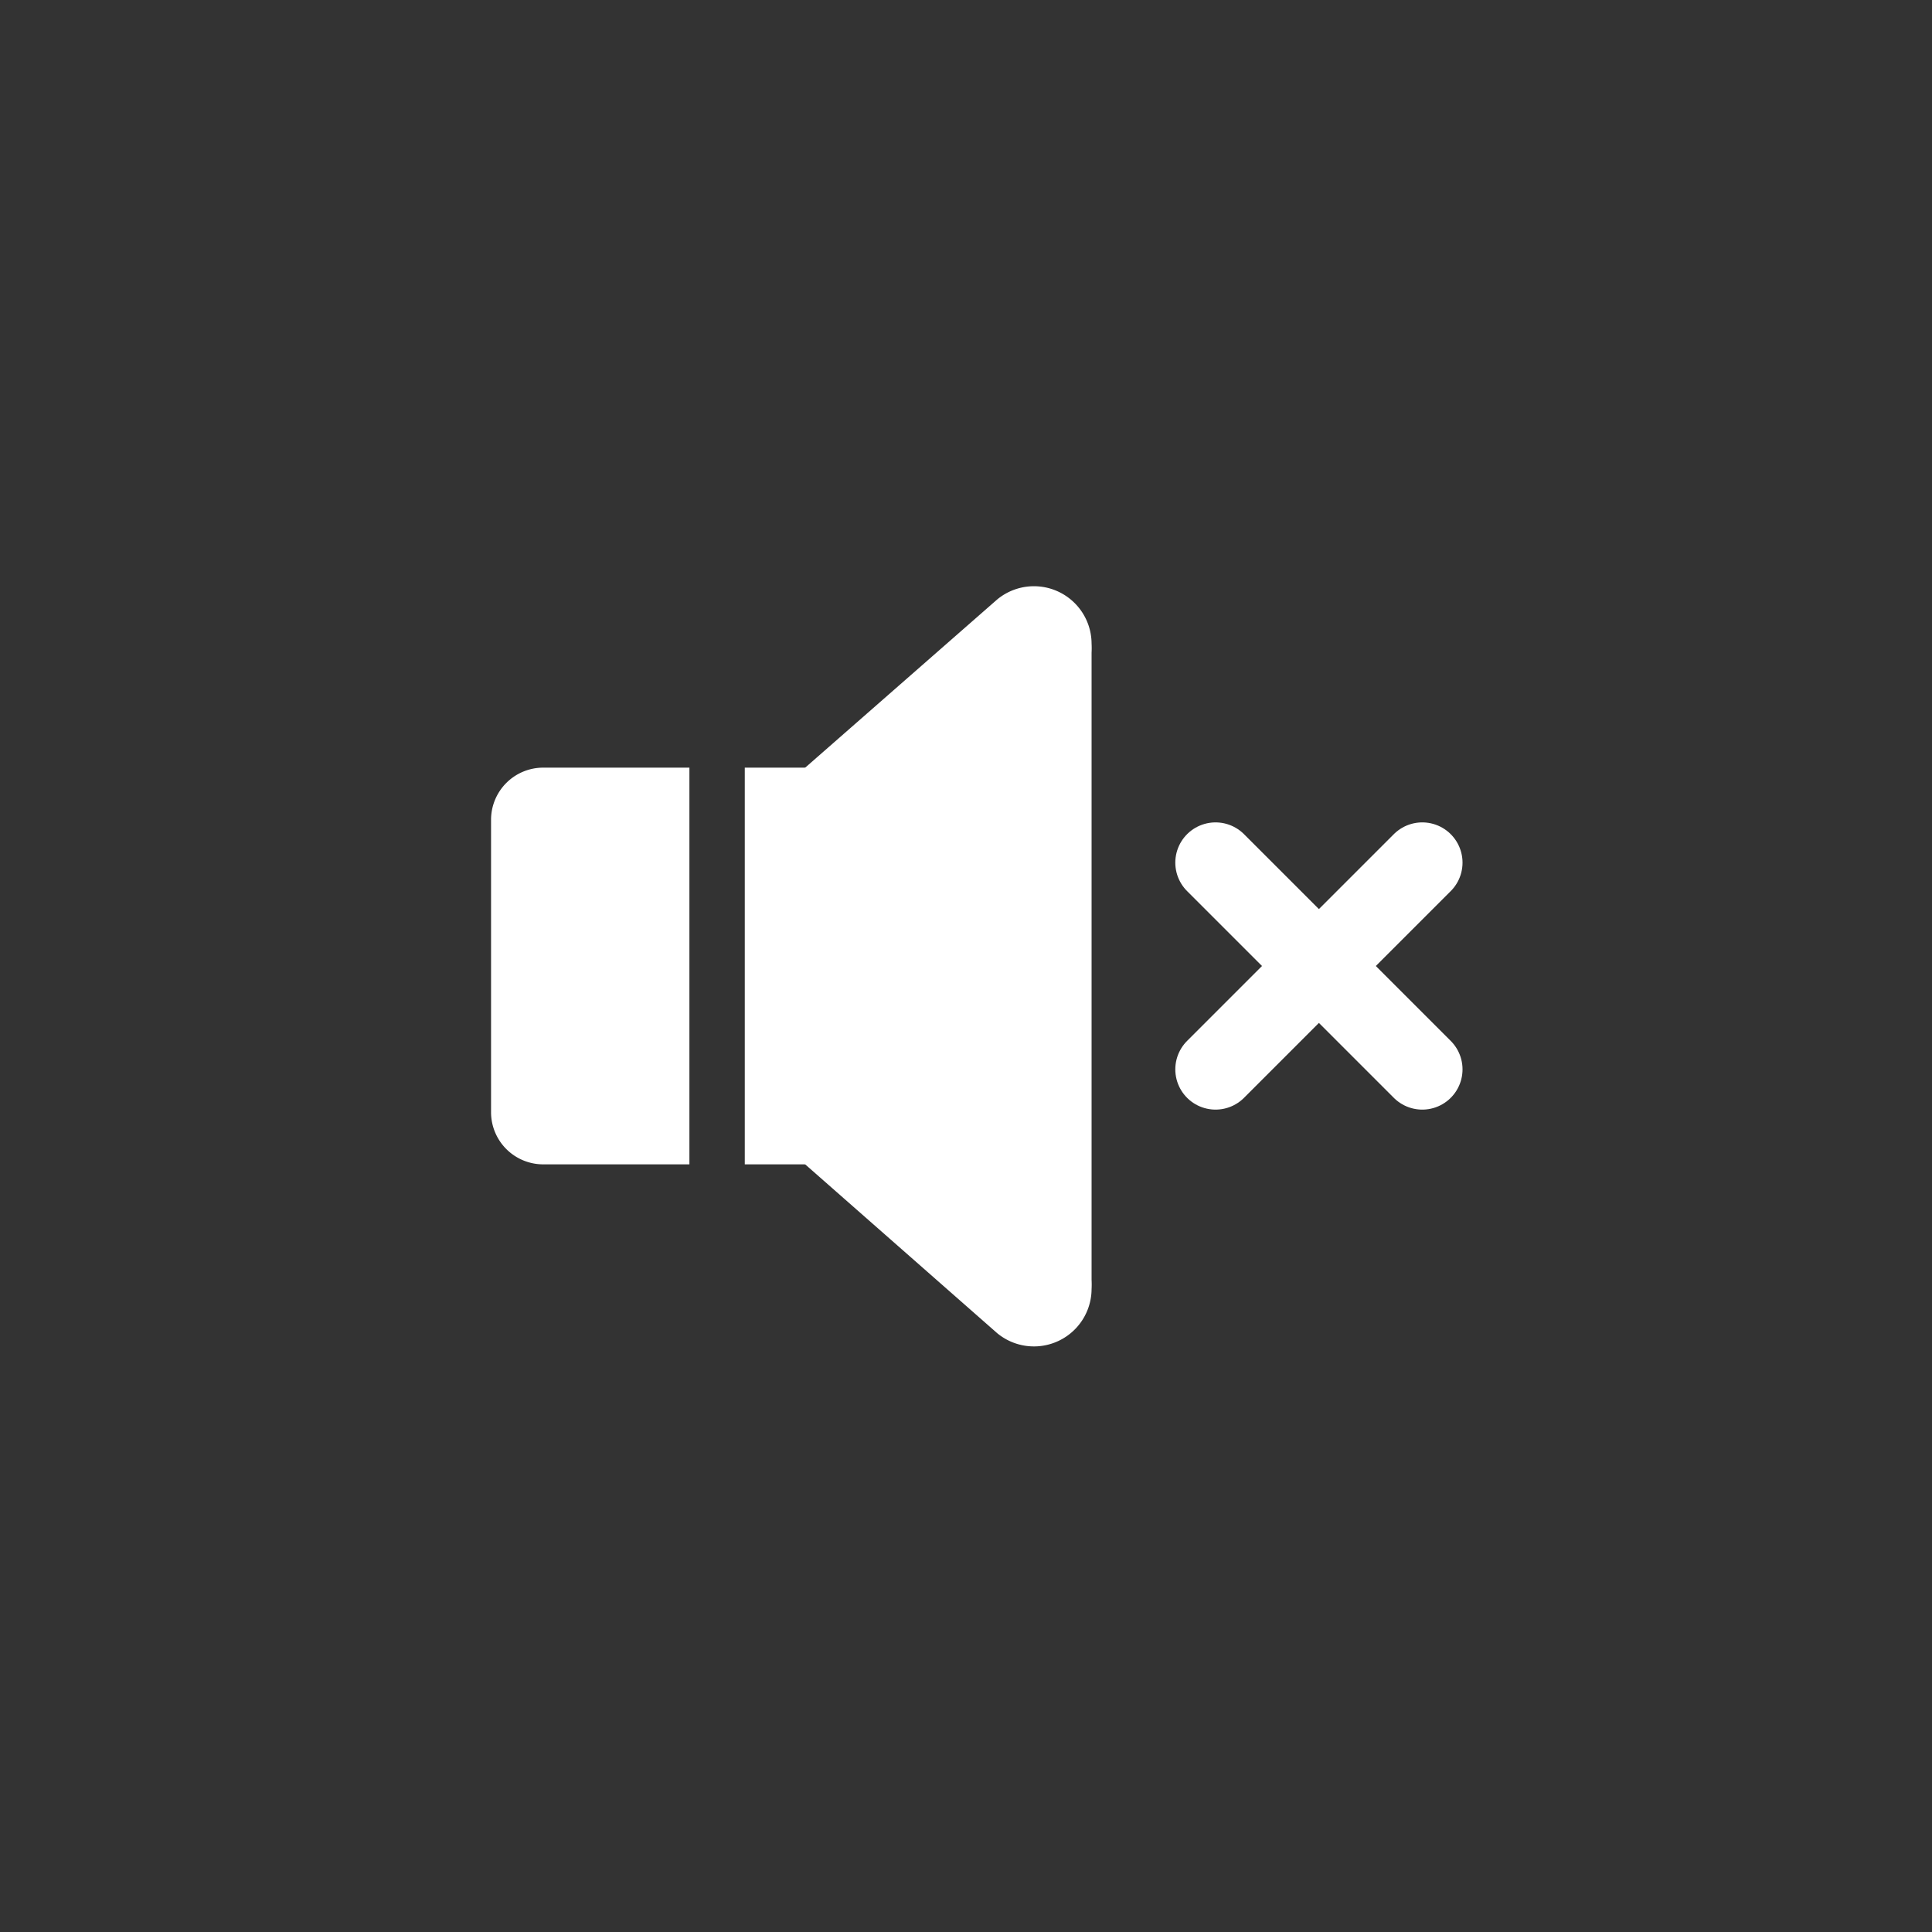 <svg xmlns="http://www.w3.org/2000/svg" height="60" width="60"><rect width="100%" height="100%" fill="#333333" stroke="none"/><g fill="#fff"><path d="M16.87 35.66a1.12 1.12 0 0 1-1.12-1.12v-9.08a1.12 1.12 0 0 1 1.12-1.12h4v11.32z"/><path d="M20.41 24.84v10.32h-3.54a.62.62 0 0 1-.62-.62v-9.08a.62.62 0 0 1 .62-.62zm1-1h-4.54a1.62 1.62 0 0 0-1.62 1.62v9.08a1.62 1.62 0 0 0 1.62 1.62h4.54zm2.22 11.82V24.34h1.45a1.12 1.12 0 0 1 1.12 1.12v9.08a1.12 1.12 0 0 1-1.12 1.12z"/><path d="M25.07 24.84a.62.62 0 0 1 .62.62v9.08a.62.62 0 0 1-.62.62h-.95V24.84zm0-1h-1.94v12.32h1.95a1.62 1.62 0 0 0 1.62-1.62v-9.08a1.62 1.62 0 0 0-1.62-1.62z"/><path d="M25 24.51L31.29 19a1.29 1.29 0 0 1 2.11 1 2.27 2.27 0 0 1 0 .26v19.5a2.27 2.27 0 0 1 0 .26 1.29 1.29 0 0 1-2.11 1L25 35.49" stroke="#fff" stroke-miterlimit="10"/></g><g fill="none" stroke="#fff" stroke-linecap="round" stroke-miterlimit="10" stroke-width="2.5"><path d="m44.17 33.21-6.42-6.42"/><path d="m44.17 26.79-6.42 6.42"/></g></svg>
